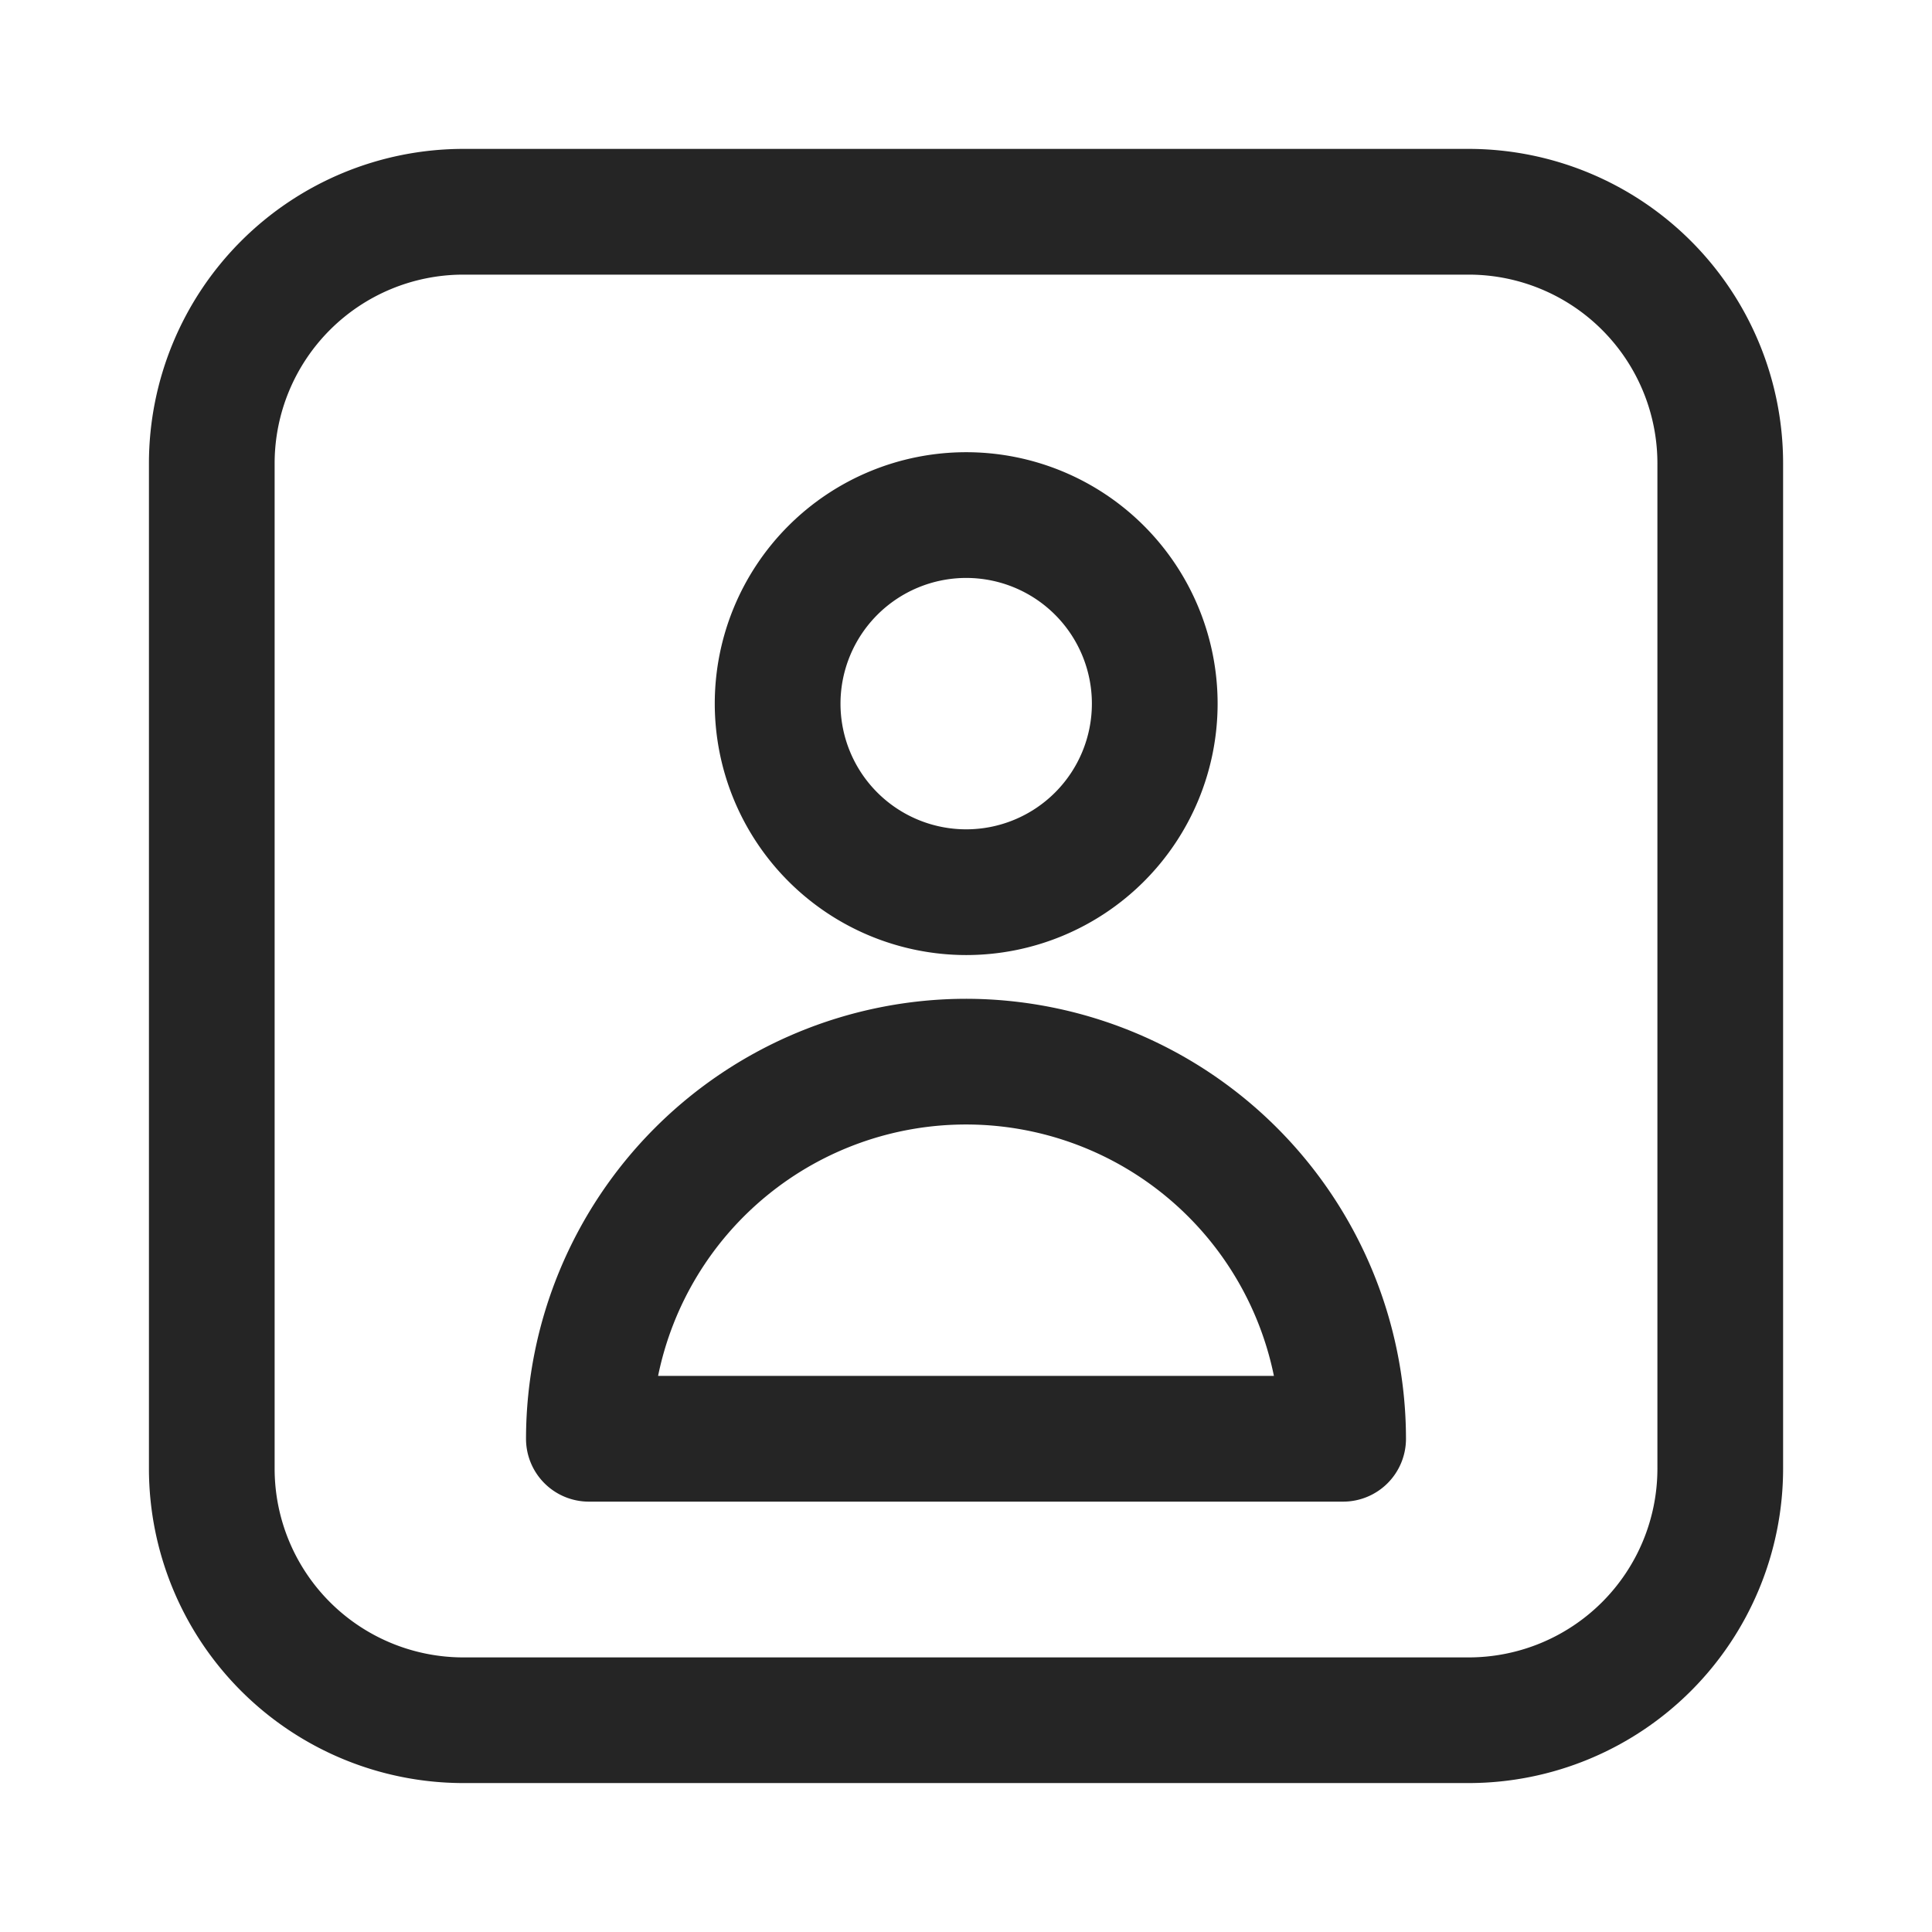 <svg xmlns="http://www.w3.org/2000/svg" xmlns:xlink="http://www.w3.org/1999/xlink" width="512" height="512" viewBox="0 0 512 512">
  <defs>
    <clipPath id="clip-path">
      <rect id="Rectangle_316" data-name="Rectangle 316" width="512" height="512" transform="translate(532.17 532)" fill="none"/>
    </clipPath>
  </defs>
  <g id="contact" transform="translate(-532.17 -532)" clip-path="url(#clip-path)">
    <g id="Group_371" data-name="Group 371">
      <path id="Path_636" data-name="Path 636" d="M921.43,571.46H654.92a83.375,83.375,0,0,0-83.28,83.28V921.25a83.375,83.375,0,0,0,83.28,83.28H921.43a83.375,83.375,0,0,0,83.28-83.28V654.74a83.375,83.375,0,0,0-83.28-83.28Zm49.97,349.8a50.031,50.031,0,0,1-49.97,49.97H654.92a50.031,50.031,0,0,1-49.97-49.97V654.75a50.031,50.031,0,0,1,49.97-49.97H921.43a50.031,50.031,0,0,1,49.97,49.97Z" fill="#252525"/>
      <path id="Path_637" data-name="Path 637" d="M788.22,785.1a66.63,66.63,0,1,0-66.63-66.63A66.693,66.693,0,0,0,788.22,785.1Zm0-99.94a33.31,33.31,0,1,1-33.31,33.31A33.344,33.344,0,0,1,788.22,685.16Zm-.05,111.53a116.736,116.736,0,0,0-116.6,116.6,16.661,16.661,0,0,0,16.66,16.66H888.11a16.661,16.661,0,0,0,16.66-16.66A116.736,116.736,0,0,0,788.17,796.69Zm-81.6,99.94a83.282,83.282,0,0,1,163.2,0H706.57Z" fill="#252525"/>
    </g>
  </g>
</svg>

